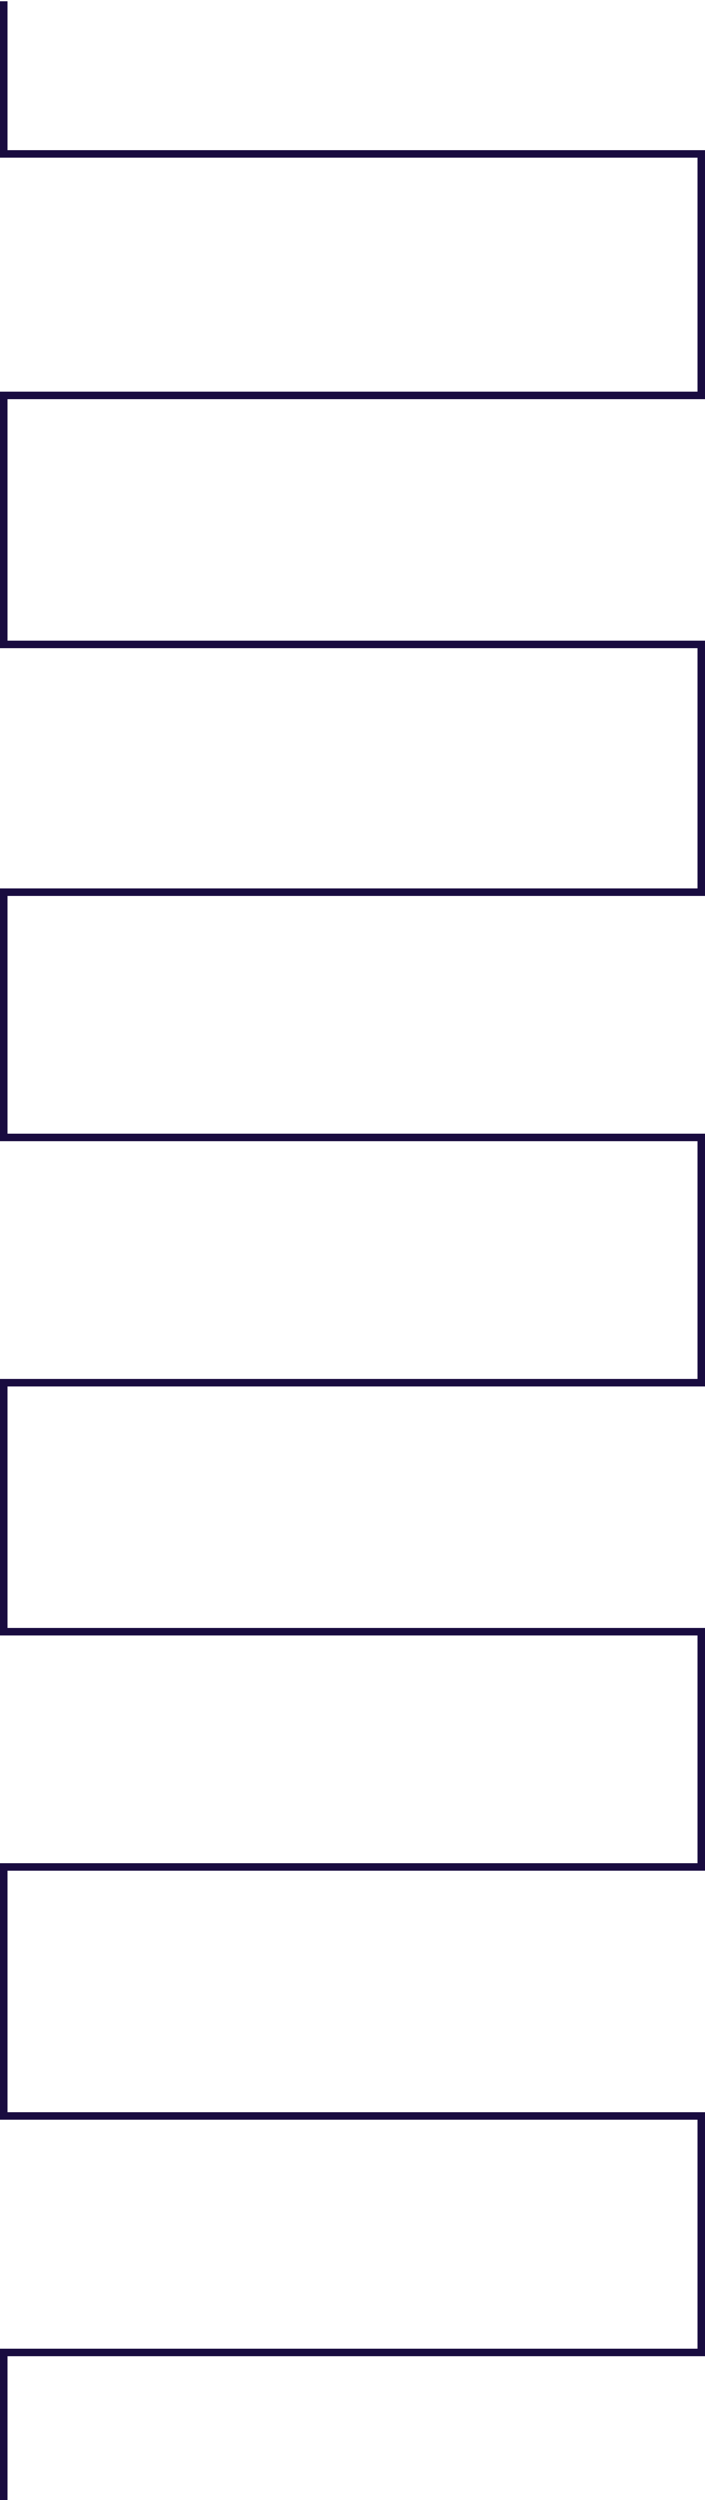 <svg width="282" height="999" viewBox="0 0 282 999" fill="none" xmlns="http://www.w3.org/2000/svg">
<path d="M1.5 0.5V61.5H280.5V158H1.5V257.5H280.5V356.5H1.5V454.5H280.5V552.5H1.5V652H280.5V746H1.5V845.5H280.5V940H1.5V999" stroke="#190C40" stroke-width="3"/>
</svg>
